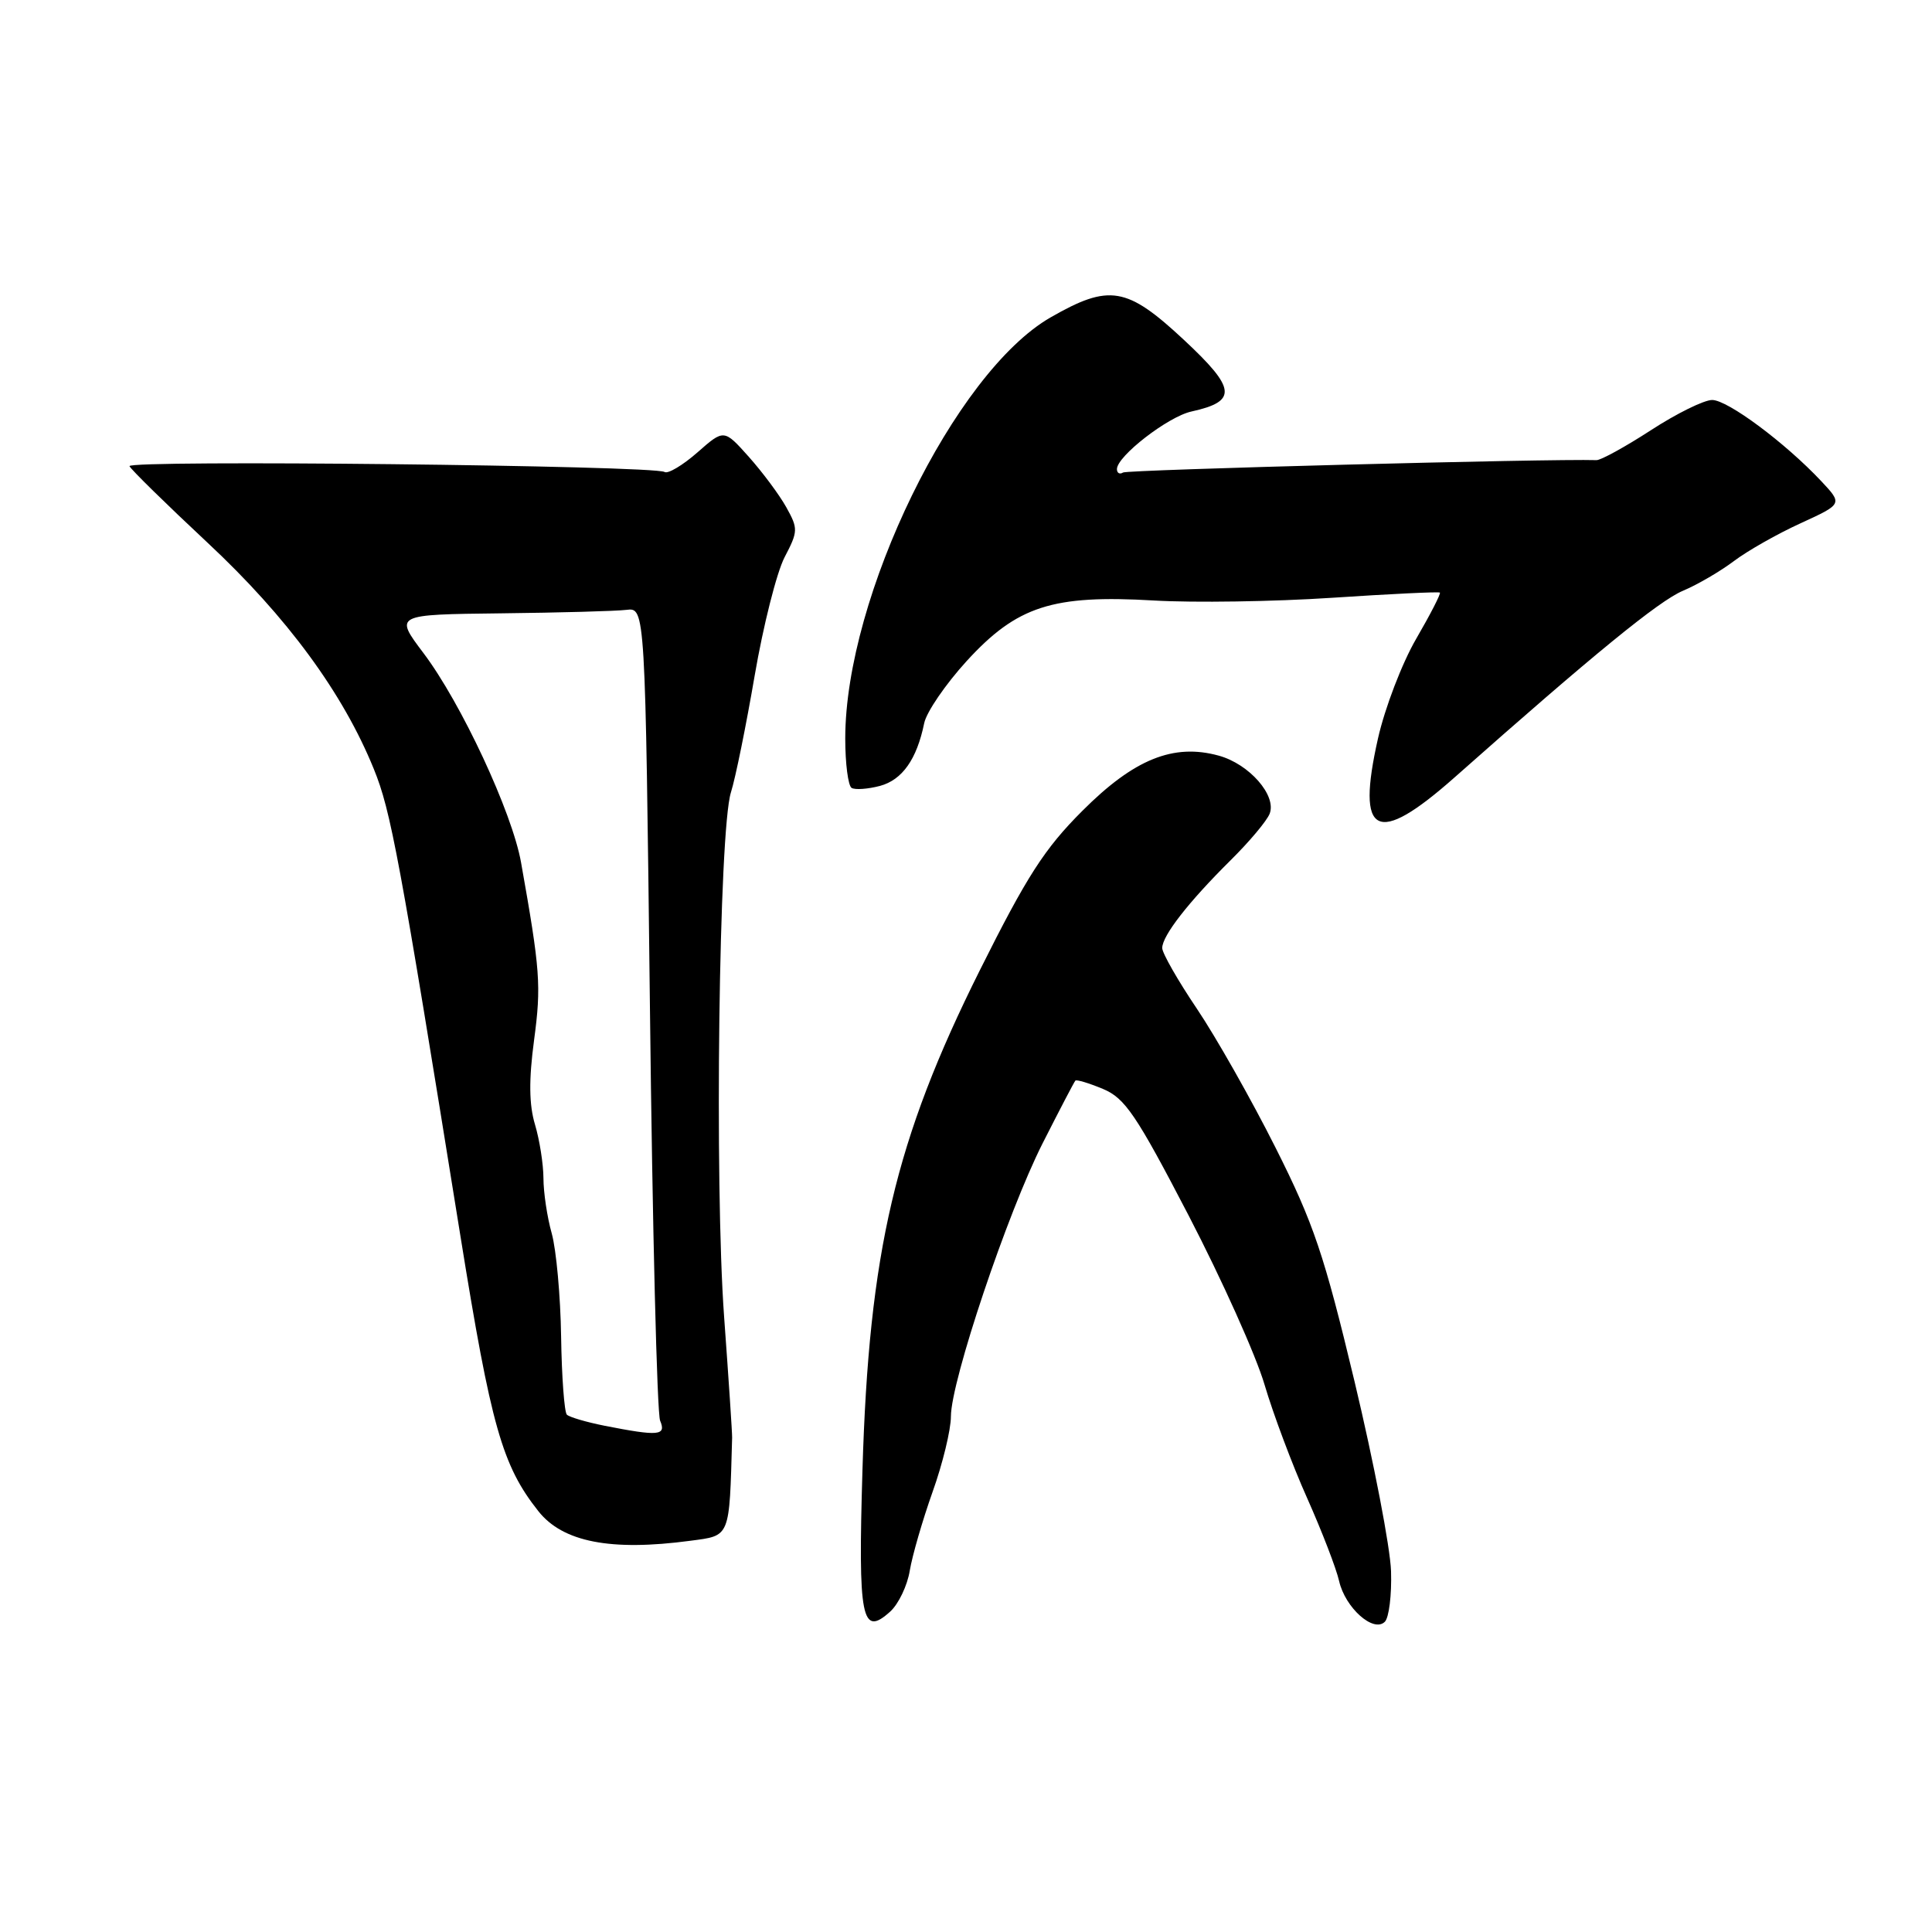 <?xml version="1.0" encoding="UTF-8" standalone="no"?>
<!DOCTYPE svg PUBLIC "-//W3C//DTD SVG 1.1//EN" "http://www.w3.org/Graphics/SVG/1.1/DTD/svg11.dtd" >
<svg xmlns="http://www.w3.org/2000/svg" xmlns:xlink="http://www.w3.org/1999/xlink" version="1.1" viewBox="0 0 256 256">
 <g >
 <path fill="currentColor"
d=" M 184.32 208.19 C 184.22 205.06 182.04 193.76 179.49 183.08 C 175.46 166.24 174.07 162.12 169.02 152.08 C 165.82 145.71 161.13 137.43 158.60 133.67 C 156.07 129.92 154.00 126.29 154.00 125.62 C 154.00 123.99 157.48 119.52 163.05 114.00 C 165.55 111.53 167.89 108.74 168.24 107.81 C 169.17 105.39 165.53 101.24 161.50 100.13 C 155.50 98.47 150.27 100.58 143.43 107.43 C 138.40 112.45 136.06 116.10 129.84 128.55 C 118.61 151.04 115.14 165.82 114.28 194.82 C 113.69 214.52 114.17 216.97 117.96 213.54 C 119.06 212.54 120.23 210.10 120.55 208.11 C 120.88 206.13 122.24 201.44 123.57 197.69 C 124.91 193.95 126.00 189.45 126.00 187.69 C 126.01 182.98 133.49 160.71 138.15 151.50 C 140.38 147.10 142.33 143.36 142.49 143.19 C 142.65 143.02 144.30 143.52 146.15 144.29 C 149.07 145.51 150.55 147.69 157.51 161.08 C 161.90 169.54 166.43 179.62 167.56 183.48 C 168.70 187.34 171.23 194.10 173.20 198.50 C 175.16 202.90 177.07 207.85 177.44 209.50 C 178.25 213.05 182.00 216.39 183.50 214.89 C 184.05 214.34 184.42 211.33 184.32 208.19 Z  M 91.47 204.16 C 96.81 203.45 96.64 203.88 97.01 190.50 C 97.03 189.95 96.55 182.75 95.95 174.50 C 94.66 156.78 95.26 110.05 96.85 105.00 C 97.46 103.08 98.87 96.10 100.00 89.51 C 101.13 82.92 102.91 75.88 103.95 73.86 C 105.76 70.40 105.77 70.05 104.18 67.20 C 103.26 65.55 101.02 62.55 99.22 60.53 C 95.93 56.85 95.93 56.85 92.41 59.95 C 90.47 61.65 88.51 62.82 88.06 62.54 C 86.66 61.67 16.80 60.91 17.16 61.77 C 17.35 62.21 22.00 66.77 27.50 71.91 C 38.04 81.75 45.44 91.82 49.53 101.89 C 51.80 107.46 52.90 113.39 61.03 163.91 C 65.07 189.00 66.55 194.20 71.33 200.23 C 74.56 204.33 80.93 205.57 91.47 204.16 Z  M 192.74 103.01 C 211.12 86.72 219.81 79.62 223.00 78.28 C 224.93 77.47 227.97 75.69 229.76 74.34 C 231.56 72.98 235.53 70.73 238.60 69.33 C 244.16 66.78 244.16 66.78 241.33 63.76 C 236.56 58.68 228.93 53.00 226.87 53.00 C 225.79 53.00 222.14 54.80 218.76 57.00 C 215.37 59.20 212.13 60.98 211.55 60.97 C 205.35 60.77 149.42 62.24 148.81 62.61 C 148.37 62.89 148.00 62.69 148.00 62.16 C 148.00 60.45 154.77 55.21 157.86 54.53 C 163.99 53.18 163.82 51.51 156.88 45.04 C 149.31 37.98 147.00 37.59 139.22 42.05 C 126.50 49.34 112.00 79.07 112.00 97.86 C 112.00 101.17 112.38 104.11 112.84 104.40 C 113.30 104.68 114.98 104.56 116.59 104.14 C 119.56 103.34 121.48 100.61 122.46 95.83 C 122.75 94.37 125.29 90.66 128.09 87.59 C 134.75 80.31 139.46 78.78 152.91 79.57 C 158.19 79.88 168.80 79.72 176.50 79.21 C 184.20 78.70 190.63 78.39 190.79 78.52 C 190.95 78.65 189.54 81.39 187.66 84.63 C 185.78 87.86 183.50 93.81 182.59 97.85 C 179.66 110.83 182.36 112.20 192.74 103.01 Z  M 80.11 188.92 C 77.70 188.44 75.45 187.78 75.11 187.45 C 74.78 187.11 74.43 182.46 74.35 177.11 C 74.27 171.76 73.71 165.61 73.11 163.44 C 72.50 161.28 72.01 157.98 72.01 156.12 C 72.00 154.25 71.50 151.06 70.89 149.01 C 70.10 146.38 70.06 143.10 70.77 137.80 C 71.73 130.59 71.59 128.60 69.04 114.27 C 67.86 107.64 61.11 93.15 56.10 86.52 C 52.26 81.43 52.26 81.43 66.38 81.27 C 74.15 81.18 81.62 80.98 83.00 80.81 C 85.50 80.50 85.50 80.50 86.12 133.50 C 86.45 162.65 87.06 187.29 87.47 188.25 C 88.31 190.24 87.29 190.33 80.11 188.92 Z "/>
</g>
</svg>